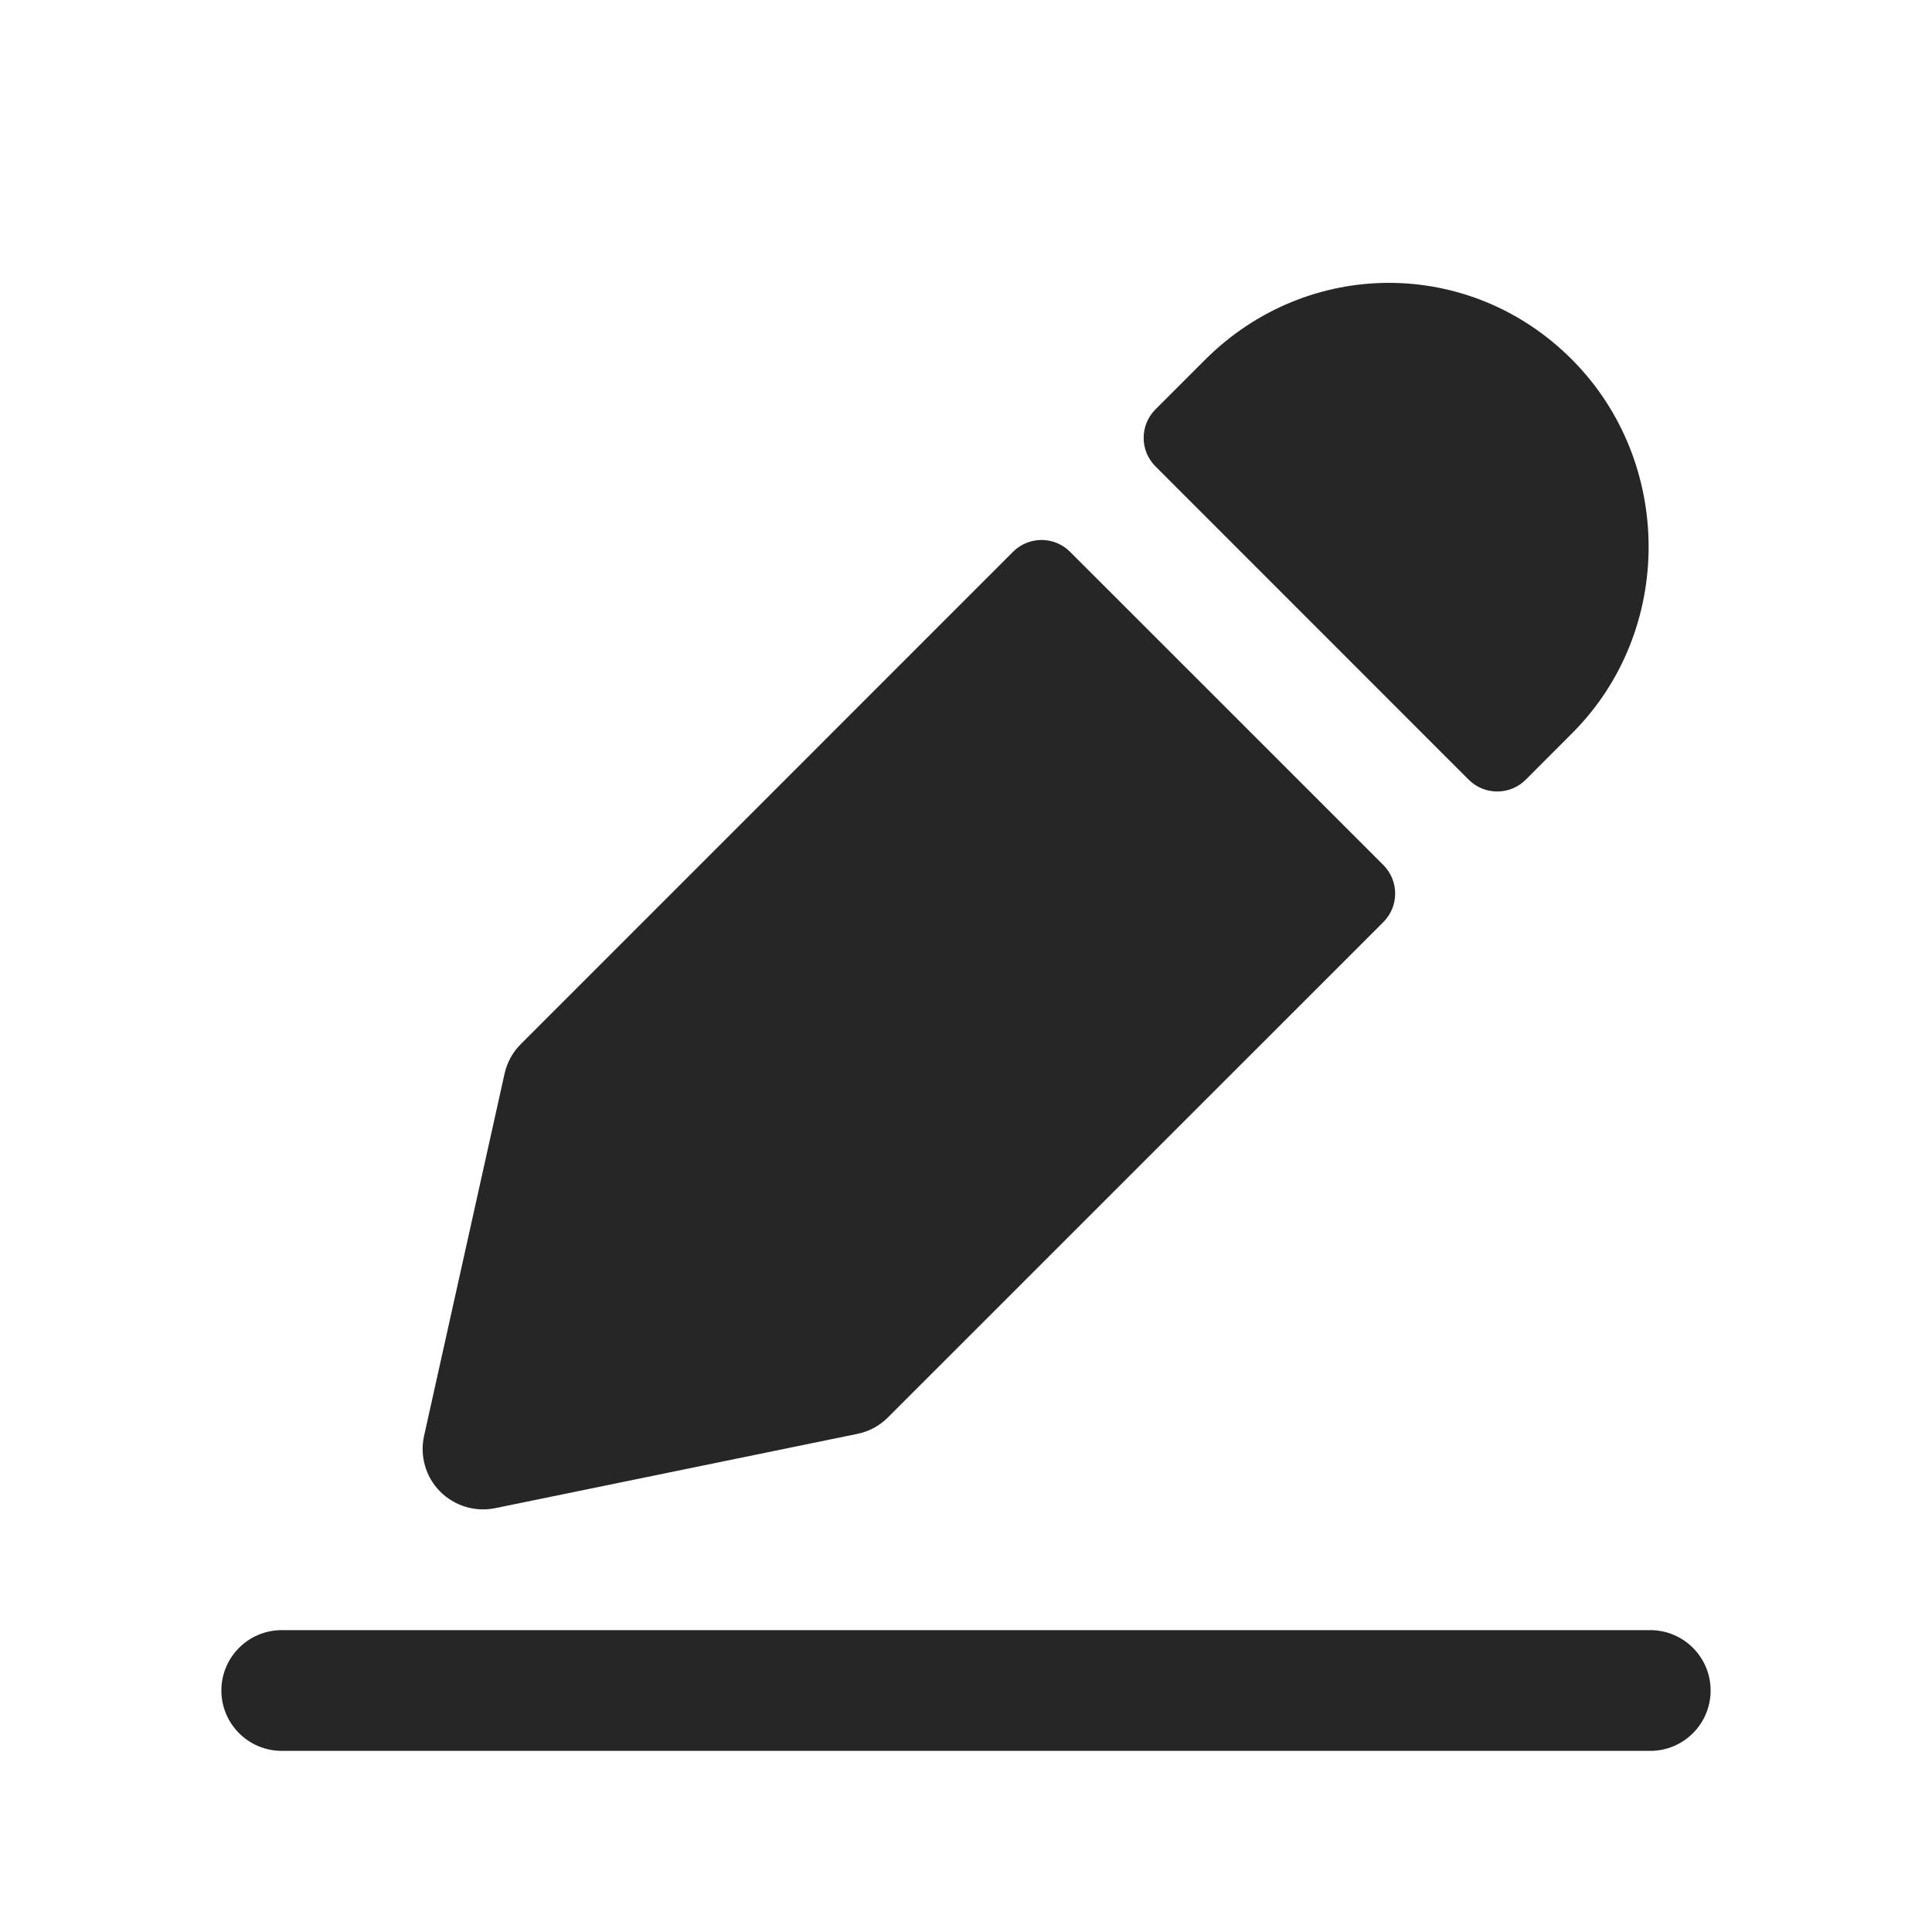 <svg width="24" height="24" viewBox="0 0 24 24" fill="none" xmlns="http://www.w3.org/2000/svg">
<path fill-rule="evenodd" clip-rule="evenodd" d="M14.97 4.469C16.241 3.199 18.261 3.191 19.532 4.471C20.792 5.74 20.8 7.839 19.53 9.108L18.953 9.686C18.757 9.881 18.441 9.881 18.245 9.686L14.353 5.793C14.158 5.598 14.158 5.281 14.353 5.086L14.97 4.469ZM17.185 10.746C17.38 10.942 17.38 11.258 17.185 11.454L11.03 17.608C10.927 17.712 10.794 17.783 10.651 17.812L6.151 18.735C5.902 18.786 5.644 18.707 5.465 18.526C5.287 18.345 5.213 18.085 5.268 17.837L6.268 13.337C6.299 13.198 6.369 13.07 6.47 12.97L12.585 6.854C12.78 6.659 13.097 6.659 13.292 6.854L17.185 10.746ZM3.5 20.25C3.086 20.25 2.75 20.586 2.75 21C2.75 21.414 3.086 21.75 3.5 21.75H20.5C20.914 21.75 21.25 21.414 21.25 21C21.25 20.586 20.914 20.25 20.5 20.25H3.5Z" fill="#262626"/>
</svg>
